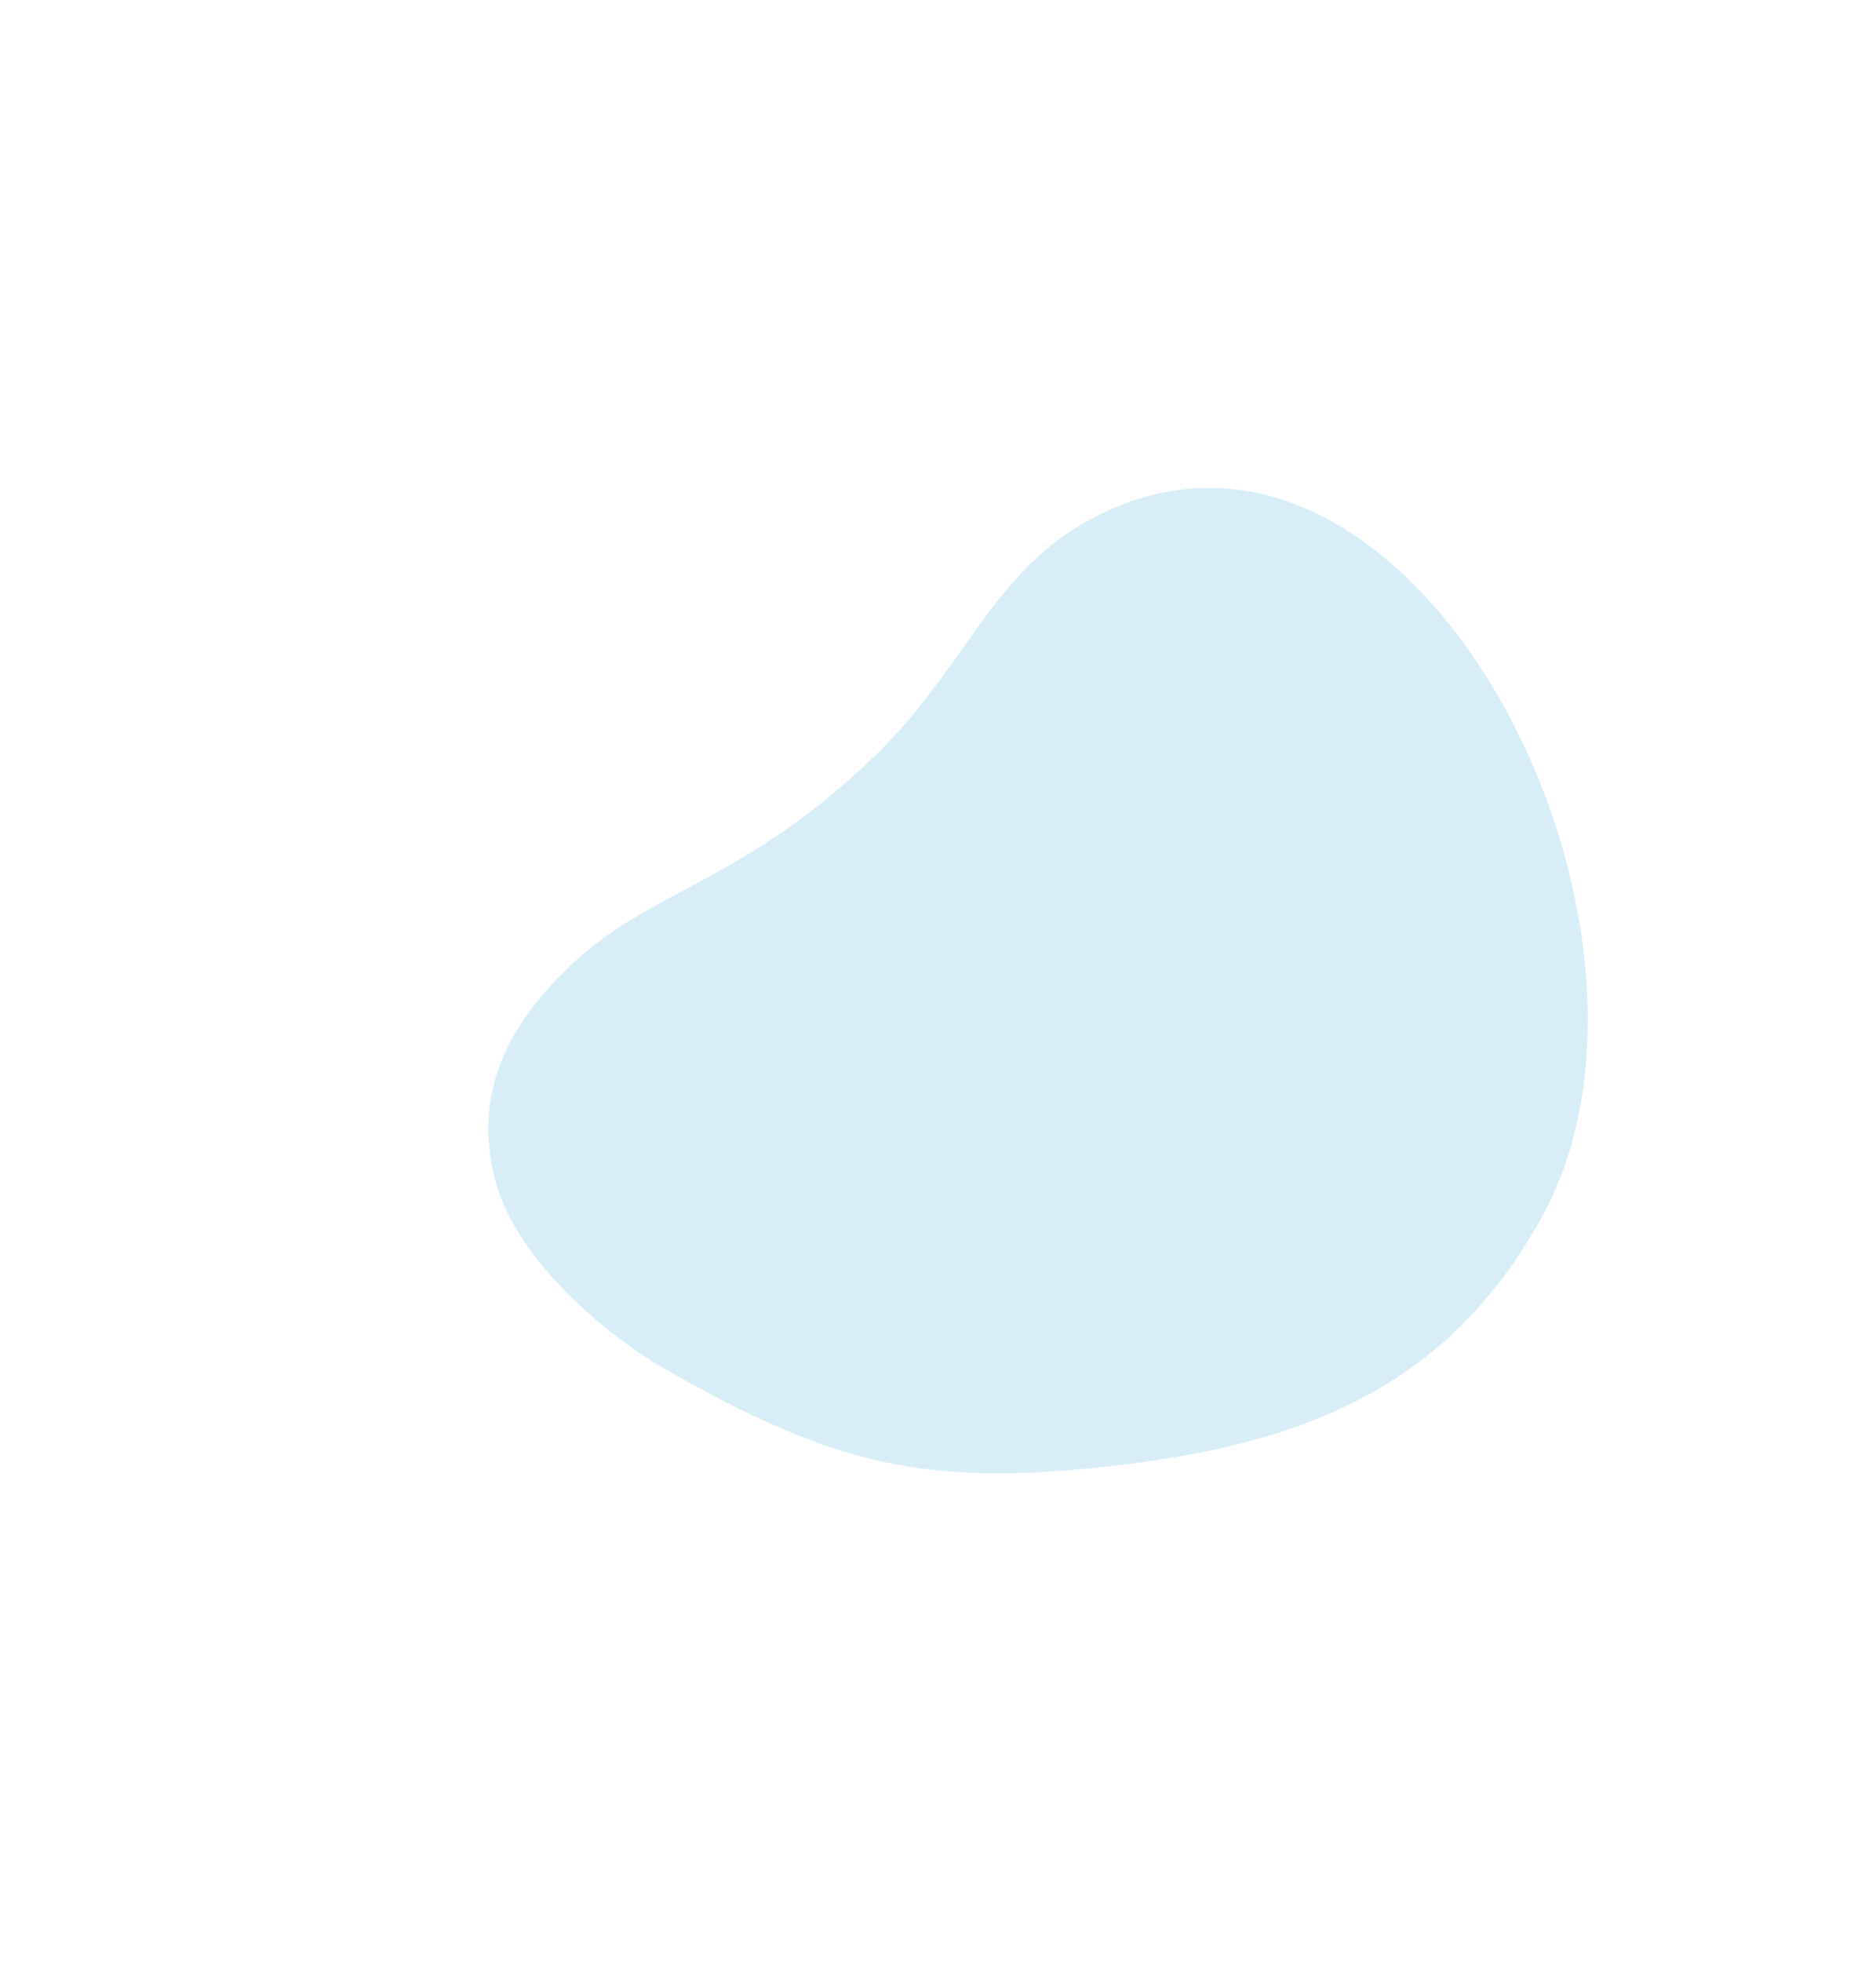 <svg width="840" height="878" viewBox="0 0 840 878" fill="none" xmlns="http://www.w3.org/2000/svg">
<g opacity="0.2" filter="url(#filter0_f_169_511)">
<path d="M392.432 337.546C437.059 293.978 446.776 245.843 505.458 224.718C641.31 175.813 760.205 418.514 690.271 544.824C648.193 620.823 583.936 646.288 497.614 656.054C413.395 665.582 372.525 655.009 298.79 613.245C271.98 598.059 231.221 564.05 221.776 528.291C211.004 487.507 228.888 455.359 260.534 427.452C293.112 398.722 337.048 391.618 392.432 337.546Z" fill="#38ACDD"/>
</g>
<defs>
<filter id="filter0_f_169_511" x="0.657" y="0.327" width="928.272" height="876.955" filterUnits="userSpaceOnUse" color-interpolation-filters="sRGB">
<feFlood flood-opacity="0" result="BackgroundImageFix"/>
<feBlend mode="normal" in="SourceGraphic" in2="BackgroundImageFix" result="shape"/>
<feGaussianBlur stdDeviation="108.987" result="effect1_foregroundBlur_169_511"/>
</filter>
</defs>
</svg>

